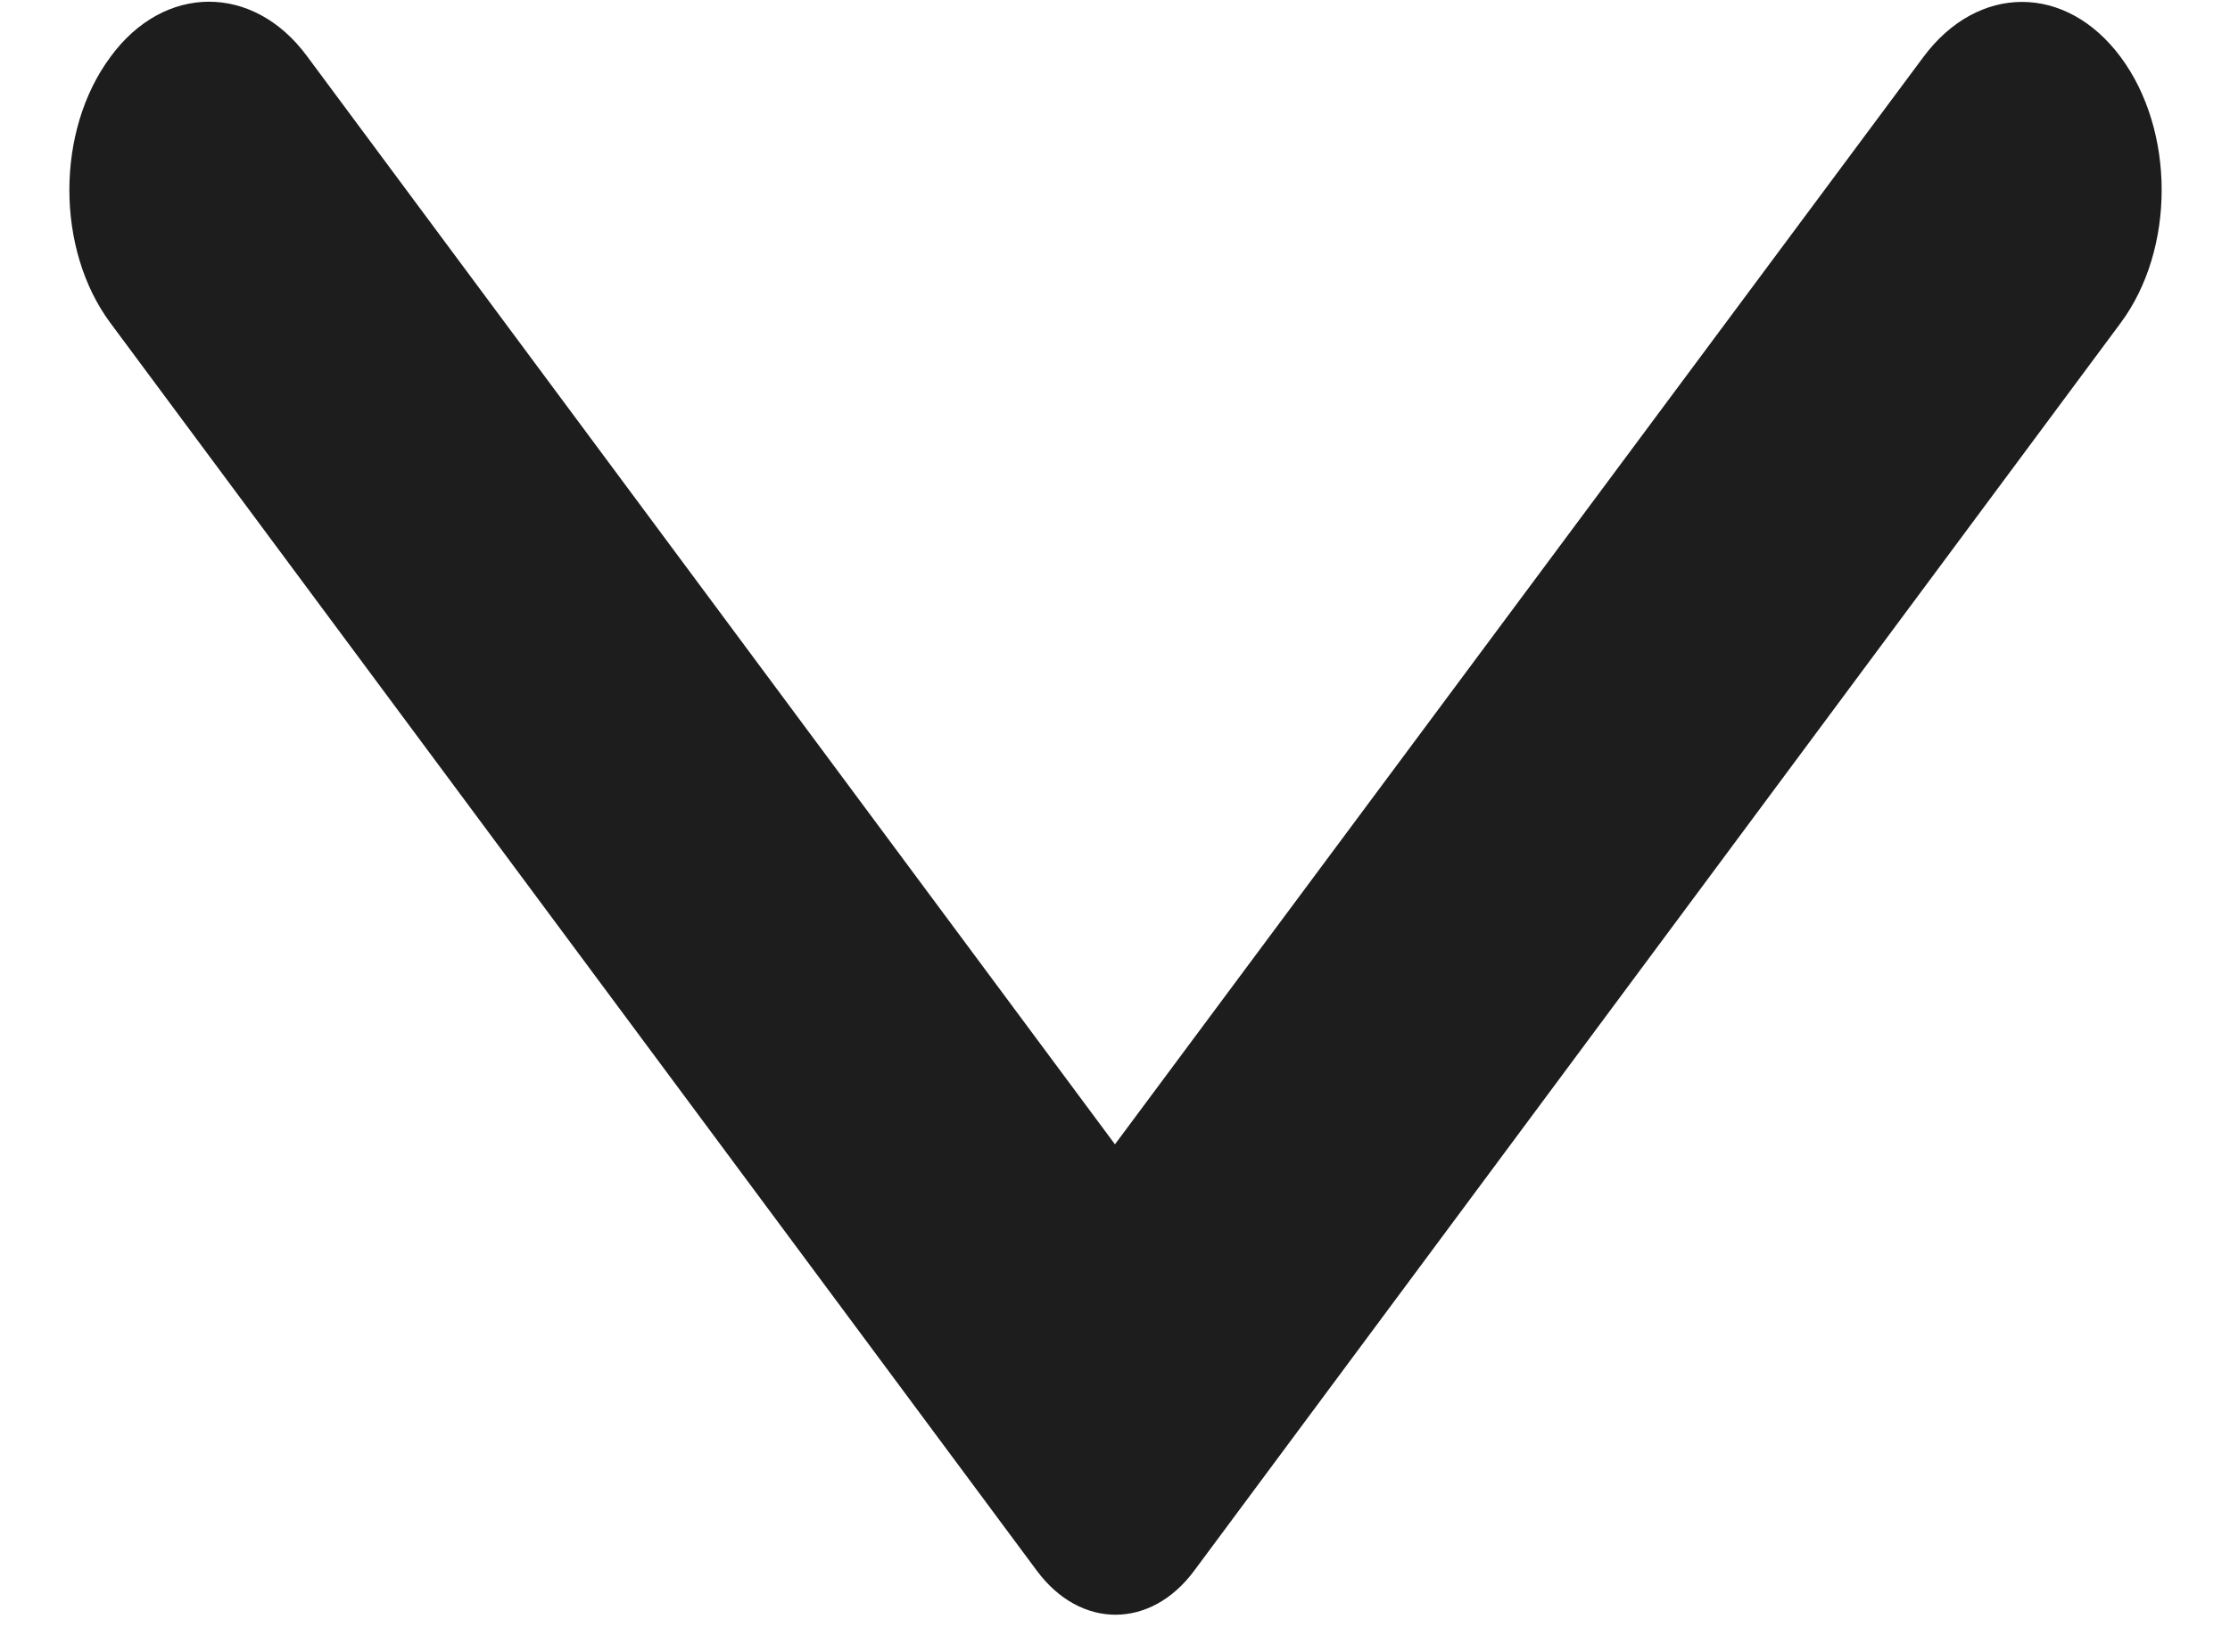 <svg width="54" height="40" viewBox="0 0 54 40" fill="none" xmlns="http://www.w3.org/2000/svg">
<g clip-path="url(#clip0_801_28)">
<path fill-rule="evenodd" clip-rule="evenodd" d="M2.672 1.382C1.349 3.164 1.349 6.037 2.672 7.819L25.109 38.037C26.162 39.455 27.863 39.455 28.916 38.037L51.353 7.819C52.676 6.037 52.676 3.164 51.353 1.382C50.03 -0.399 47.897 -0.399 46.574 1.382L26.999 27.71L7.424 1.346C6.128 -0.399 3.968 -0.399 2.672 1.382Z" fill="#1D1D1D"/>
</g>
<defs>
<clipPath id="clip0_801_28">
<rect width="40" height="54" fill="white" transform="translate(0 40) rotate(-90)"/>
</clipPath>
</defs>
</svg>
